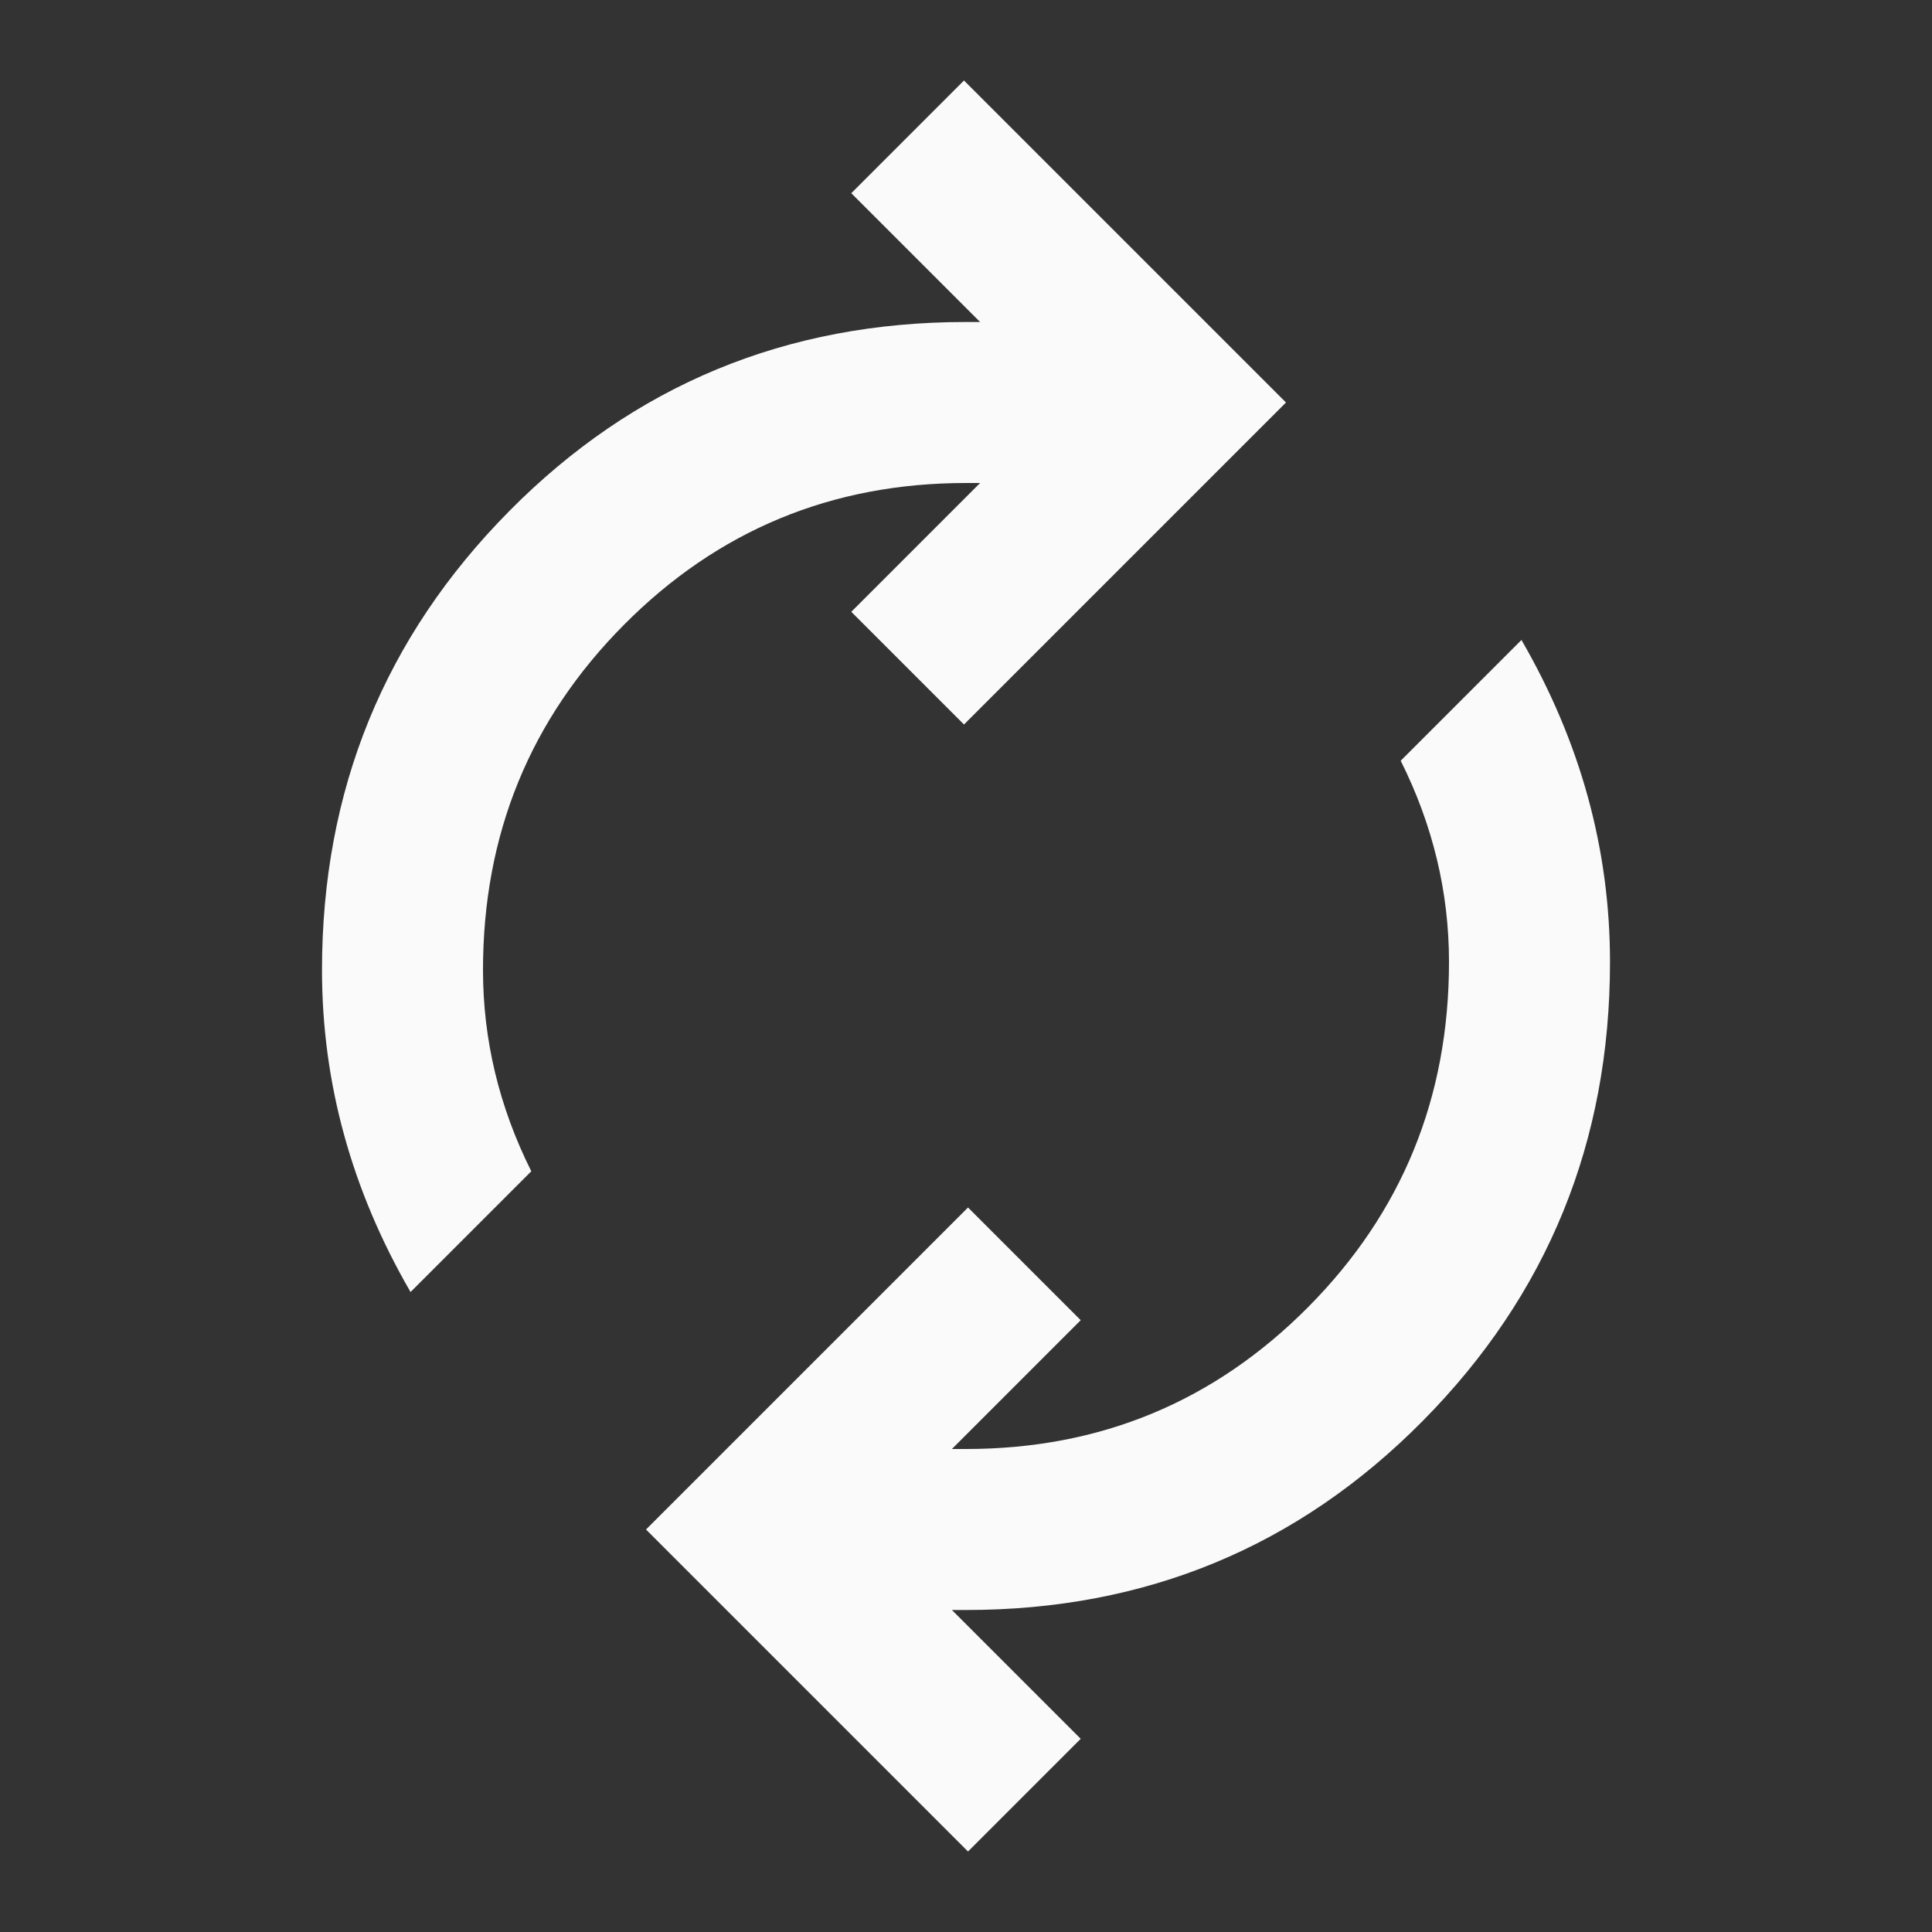 <svg xmlns="http://www.w3.org/2000/svg" height="20px" viewBox="0 -960 960 960" width="20px" fill="#fafafa" class="rotate-icon">
    <rect x="0" y="-960" width="960" height="960" fill="#333333" stroke="none"/>
    <path d="M204-318q-22-38-33-78t-11-82q0-134 93-228t227-94h7l-64-64 56-56 160 160-160 160-56-56 64-64h-7q-100 0-170 70.5T240-478q0 26 6 51t18 49l-60 60ZM481-40 321-200l160-160 56 56-64 64h7q100 0 170-70.5T720-482q0-26-6-51t-18-49l60-60q22 38 33 78t11 82q0 134-93 228t-227 94h-7l64 64-56 56Z"></path>
</svg>